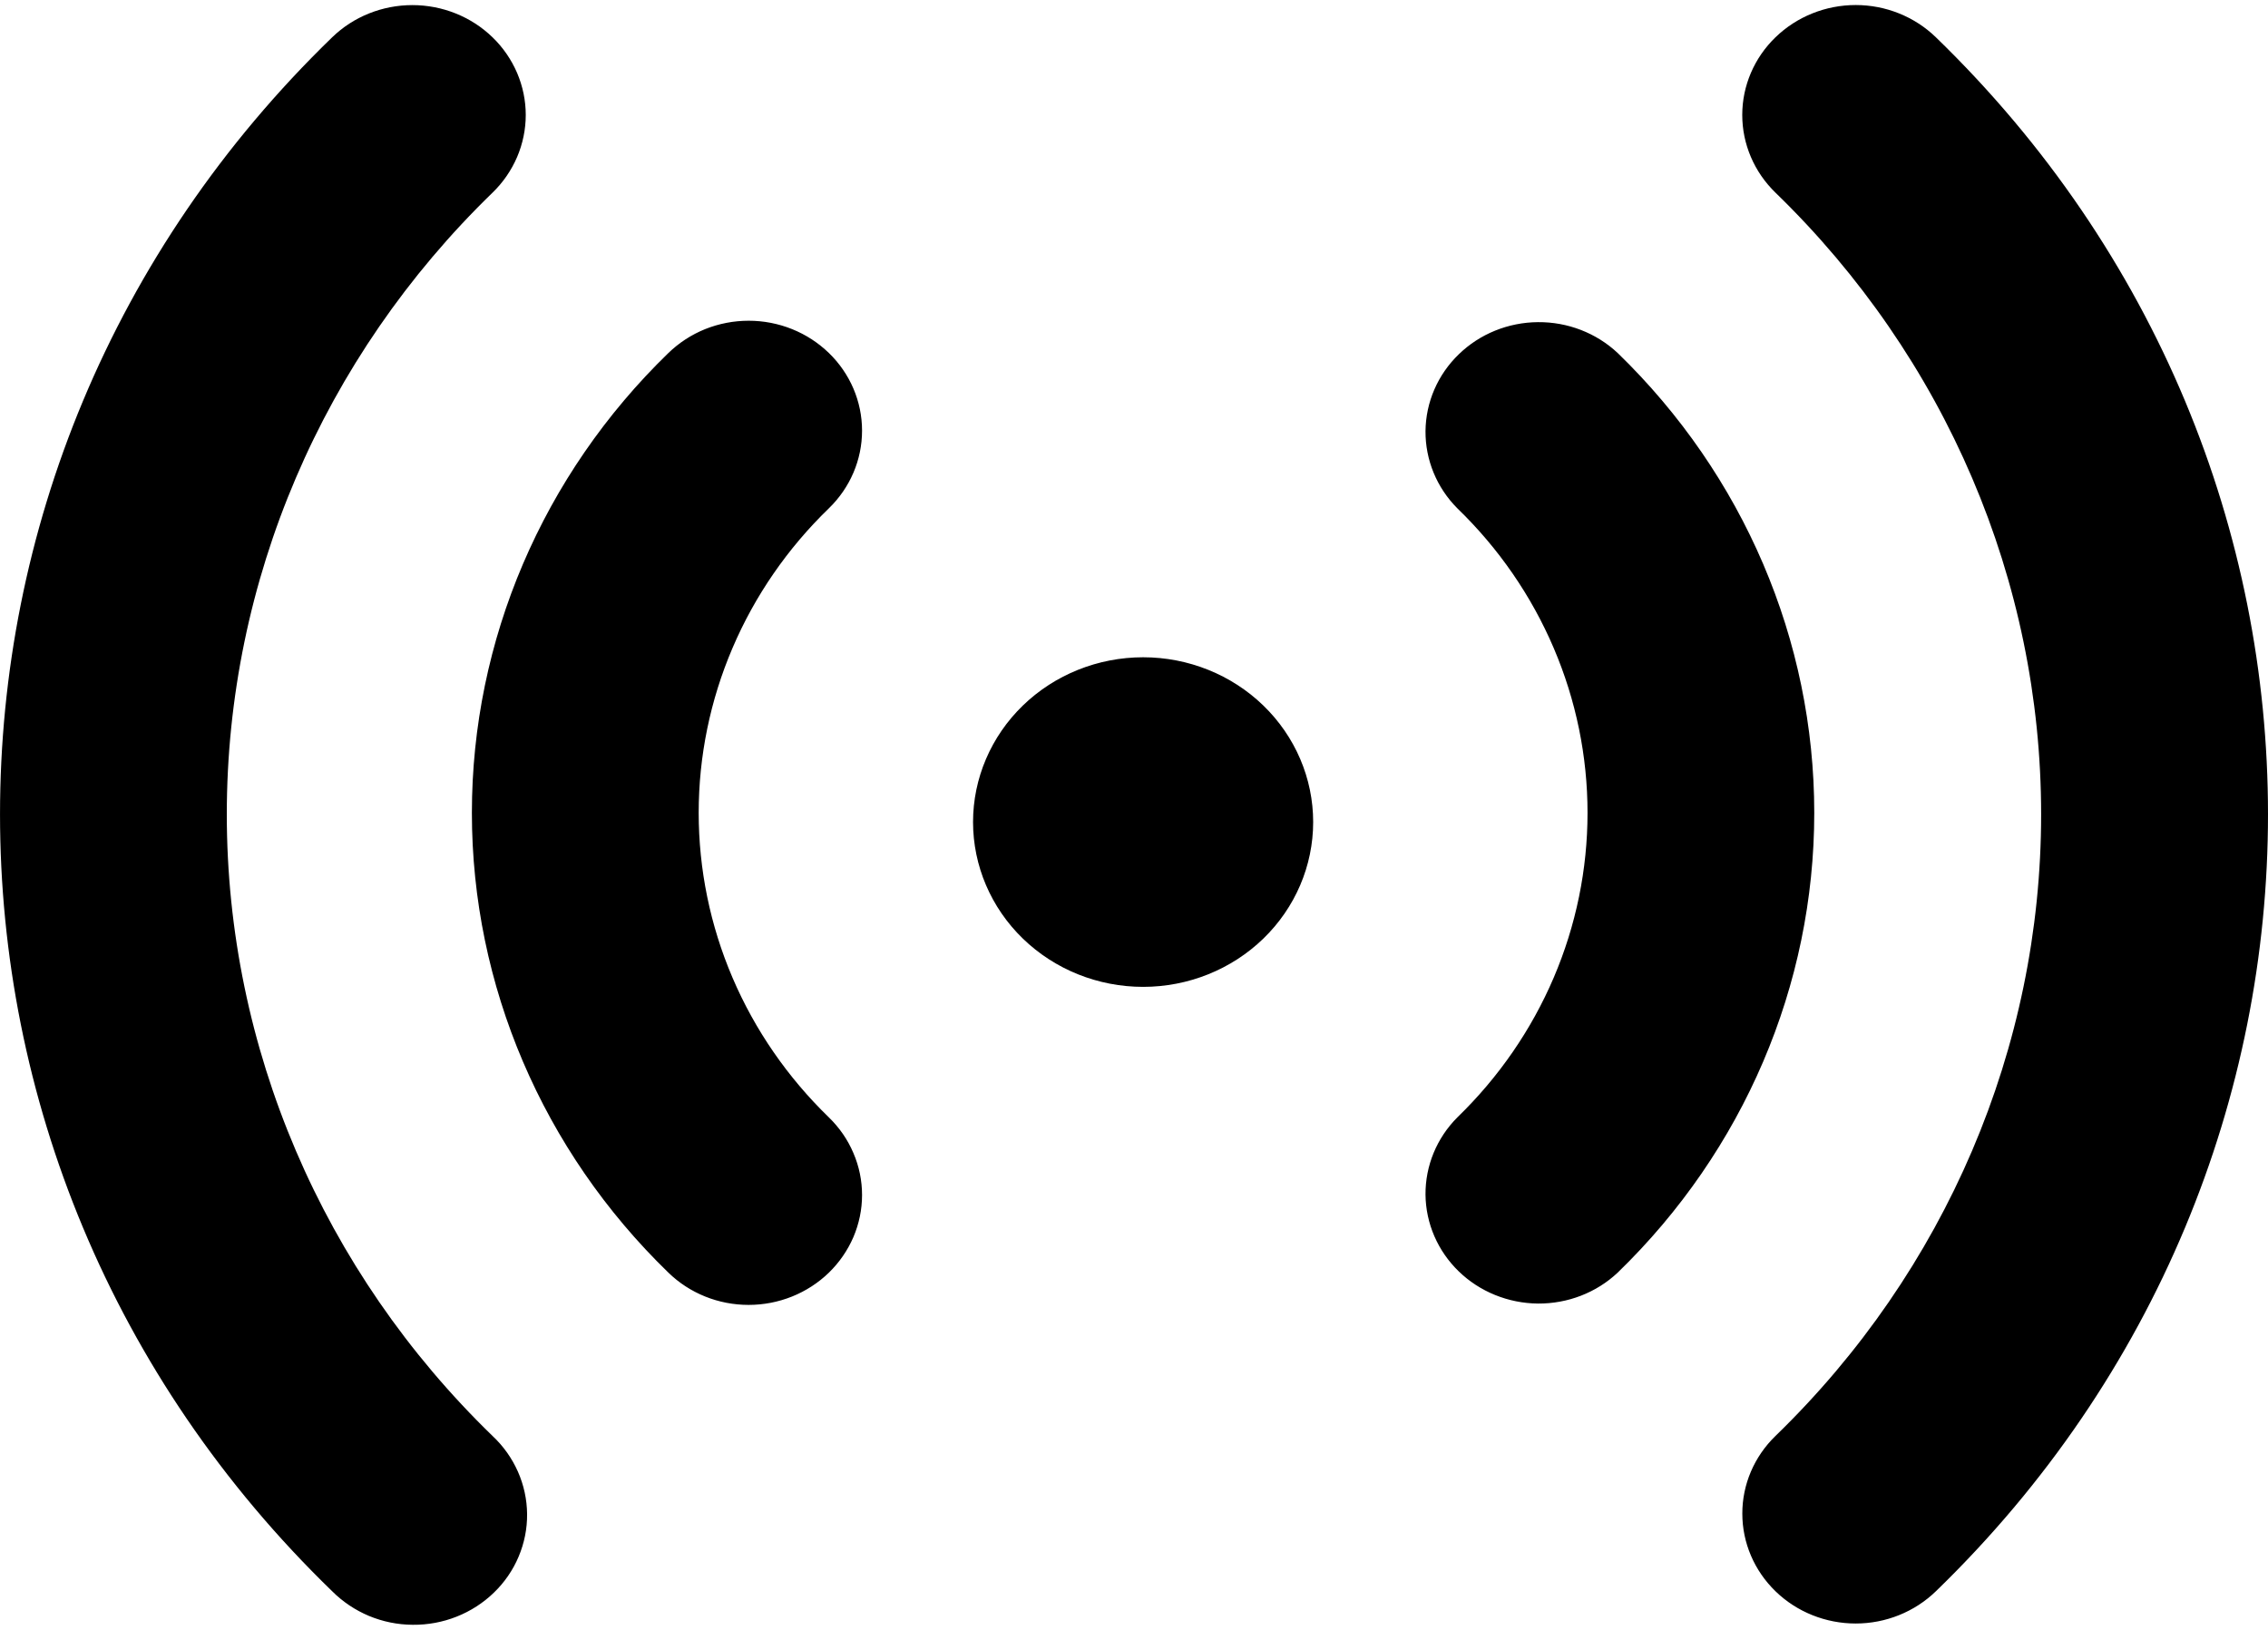 <svg xmlns="http://www.w3.org/2000/svg" width="32" height="23" viewBox="0 0 32 23" fill="none">
<path d="M6.949 0.526C7.098 0.67 7.215 0.841 7.296 1.029C7.376 1.217 7.418 1.419 7.418 1.622C7.418 1.826 7.376 2.028 7.296 2.216C7.215 2.404 7.098 2.575 6.949 2.719C4.549 5.046 3.2 8.201 3.2 11.491C3.2 14.781 4.549 17.936 6.949 20.263C7.102 20.406 7.223 20.577 7.307 20.766C7.391 20.956 7.435 21.159 7.437 21.365C7.439 21.571 7.398 21.775 7.318 21.965C7.238 22.156 7.119 22.329 6.969 22.474C6.818 22.62 6.64 22.735 6.443 22.813C6.247 22.891 6.036 22.93 5.824 22.928C5.611 22.927 5.401 22.884 5.206 22.803C5.011 22.721 4.835 22.603 4.687 22.455C-1.562 16.4 -1.562 6.581 4.687 0.526C4.987 0.235 5.394 0.072 5.818 0.072C6.242 0.072 6.649 0.235 6.949 0.526ZM27.314 0.526C33.562 6.582 33.562 16.4 27.314 22.455C27.014 22.746 26.607 22.91 26.183 22.91C25.759 22.91 25.352 22.747 25.052 22.456C24.752 22.165 24.583 21.771 24.583 21.36C24.582 20.948 24.751 20.554 25.051 20.263C27.451 17.936 28.799 14.781 28.799 11.491C28.799 8.201 27.451 5.046 25.051 2.719C24.751 2.428 24.582 2.034 24.582 1.622C24.582 1.211 24.751 0.816 25.051 0.526C25.351 0.235 25.758 0.071 26.183 0.071C26.607 0.071 27.014 0.235 27.314 0.526ZM11.695 4.981C11.995 5.272 12.163 5.666 12.163 6.077C12.163 6.488 11.995 6.882 11.695 7.173C11.112 7.737 10.65 8.407 10.335 9.145C10.02 9.882 9.858 10.672 9.858 11.47C9.858 12.268 10.02 13.059 10.335 13.796C10.65 14.533 11.112 15.203 11.695 15.768C11.843 15.912 11.961 16.082 12.041 16.271C12.122 16.459 12.163 16.66 12.163 16.864C12.163 17.068 12.121 17.269 12.041 17.457C11.96 17.645 11.842 17.816 11.694 17.96C11.545 18.104 11.369 18.218 11.175 18.296C10.98 18.374 10.773 18.414 10.562 18.414C10.352 18.414 10.144 18.374 9.95 18.296C9.756 18.218 9.58 18.104 9.431 17.959C7.656 16.238 6.658 13.904 6.658 11.47C6.658 9.036 7.656 6.702 9.431 4.981C9.58 4.837 9.756 4.722 9.95 4.644C10.145 4.566 10.353 4.526 10.563 4.526C10.773 4.526 10.981 4.566 11.175 4.644C11.37 4.722 11.546 4.837 11.695 4.981ZM22.824 4.981C24.6 6.702 25.598 9.036 25.598 11.47C25.598 13.904 24.6 16.238 22.824 17.959C22.523 18.242 22.119 18.398 21.699 18.395C21.28 18.391 20.878 18.228 20.582 17.941C20.285 17.653 20.117 17.264 20.113 16.858C20.11 16.451 20.271 16.06 20.562 15.768C21.145 15.203 21.607 14.533 21.922 13.796C22.237 13.059 22.399 12.268 22.399 11.47C22.399 10.672 22.237 9.882 21.922 9.145C21.607 8.407 21.145 7.737 20.562 7.173C20.271 6.881 20.11 6.489 20.113 6.083C20.117 5.676 20.285 5.287 20.582 5C20.878 4.712 21.28 4.549 21.699 4.546C22.119 4.542 22.523 4.699 22.824 4.981ZM16.129 9.275C16.765 9.275 17.375 9.52 17.825 9.956C18.275 10.392 18.528 10.984 18.528 11.6C18.528 12.217 18.275 12.809 17.825 13.245C17.375 13.681 16.765 13.926 16.129 13.926C15.492 13.926 14.882 13.681 14.432 13.245C13.982 12.809 13.729 12.217 13.729 11.6C13.729 10.984 13.982 10.392 14.432 9.956C14.882 9.52 15.492 9.275 16.129 9.275Z" fill="black"/>
</svg>